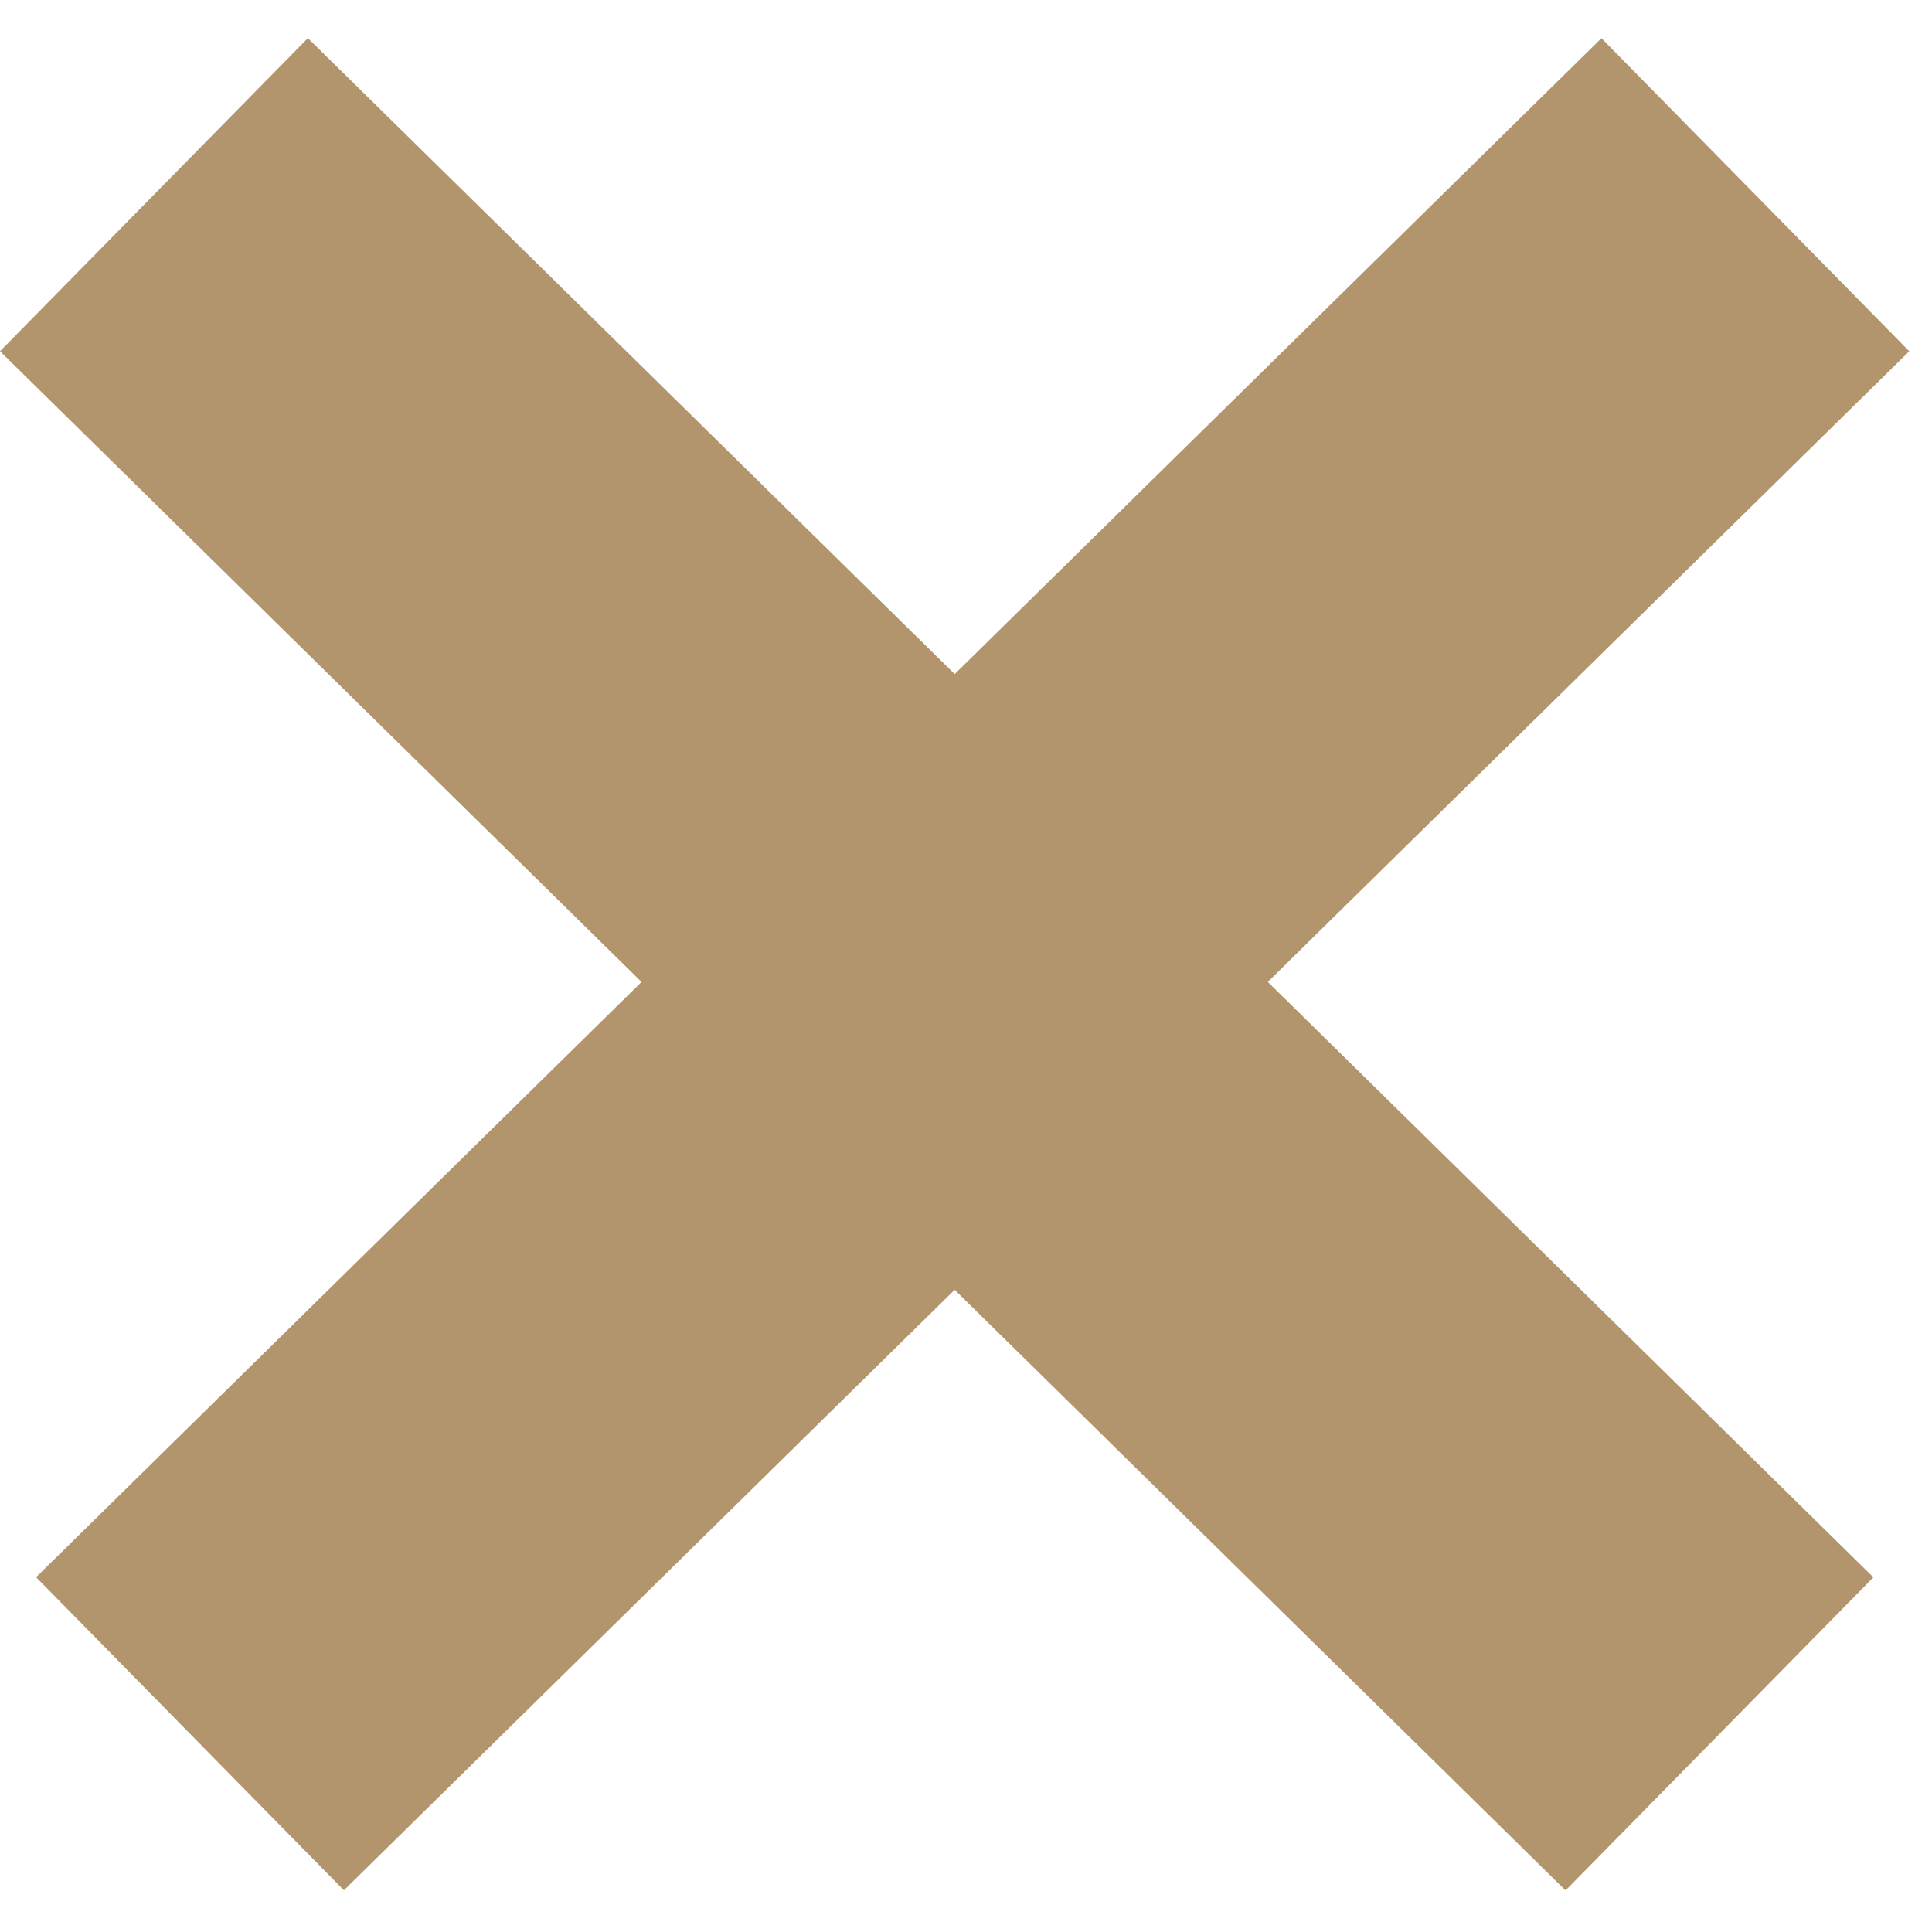 <svg width="22" height="22" viewBox="0 0 22 22" fill="none" xmlns="http://www.w3.org/2000/svg">
<line x1="1.753" y1="2.217" x2="19.58" y2="19.744" stroke="#B2956D" stroke-width="5"/>
<line y1="-2.5" x2="25" y2="-2.5" transform="matrix(-0.713 0.701 0.701 0.713 21.741 4)" stroke="#B2956D" stroke-width="5"/>
</svg>
